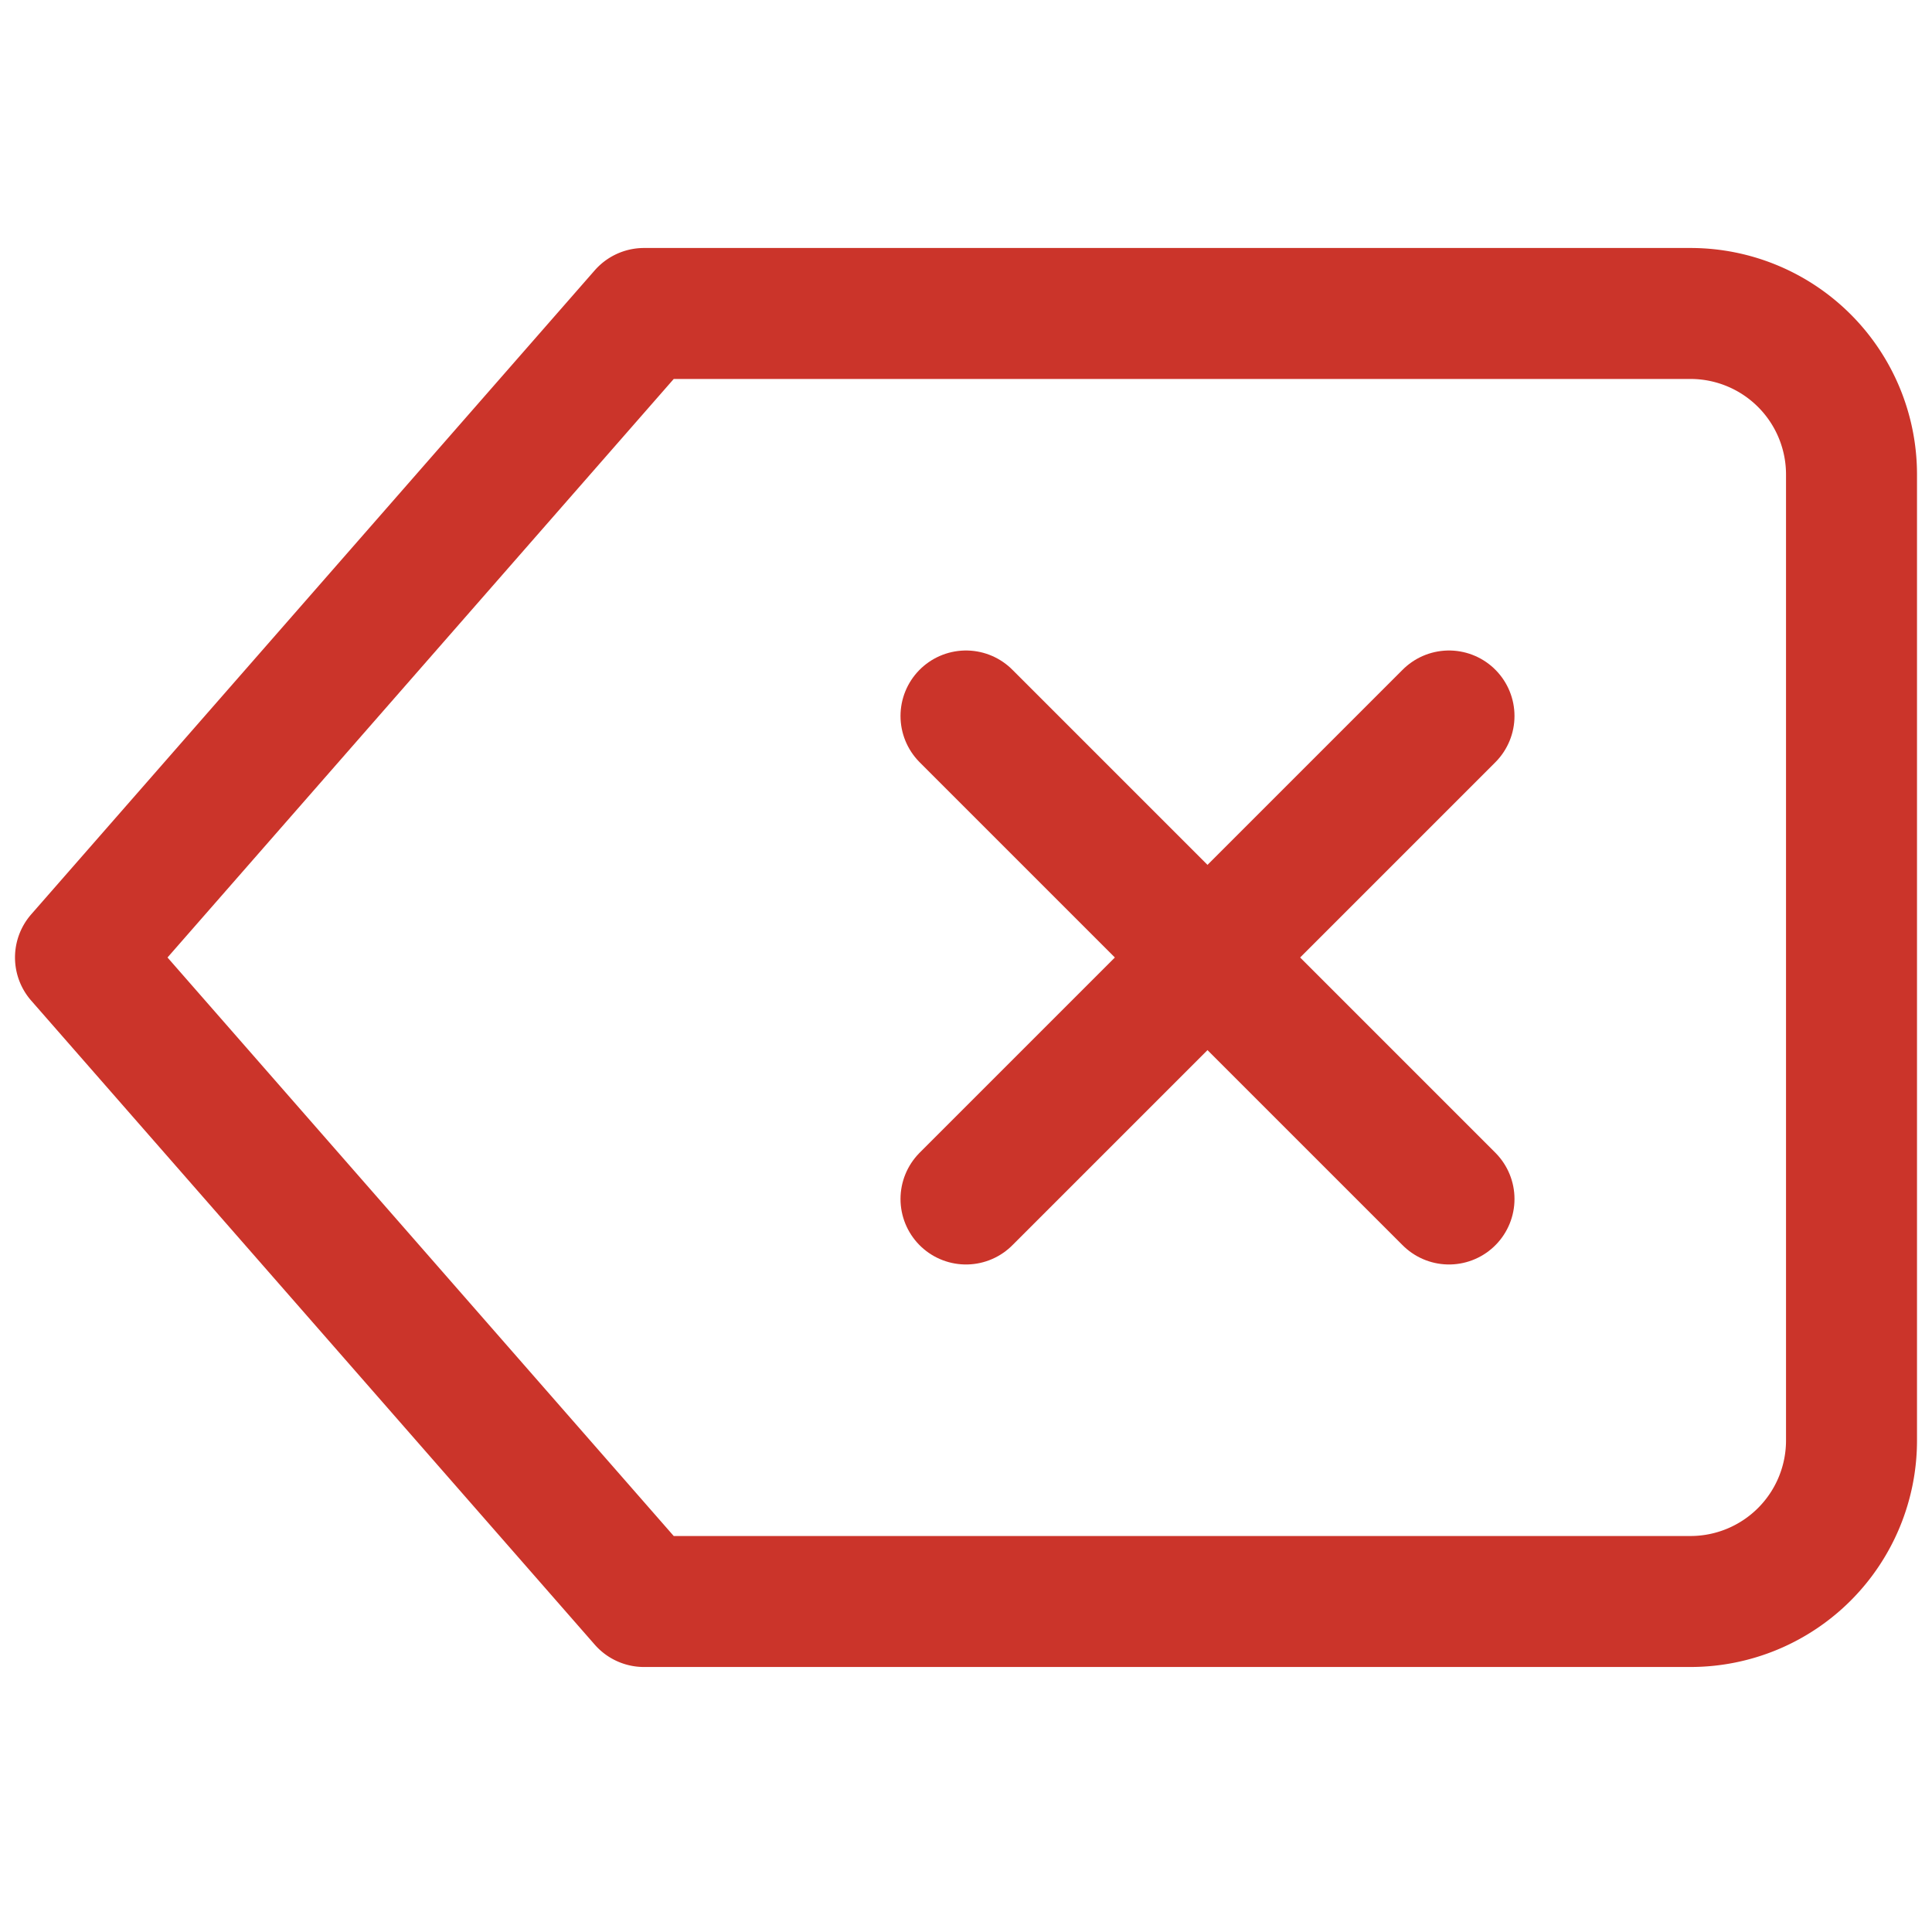 <svg xmlns="http://www.w3.org/2000/svg" width="59" height="59" viewBox="0 0 59 59">
  <g id="Not_successful" data-name="Not successful" transform="translate(0 -0.26)">
    <g id="Area" transform="translate(0 0.26)" fill="none" stroke="#fff" stroke-width="4" opacity="0">
      <rect width="59" height="59" stroke="none"/>
      <rect x="2" y="2" width="55" height="55" fill="none"/>
    </g>
    <g id="Icon" transform="translate(4.938 4.923)">
      <path id="Path" d="M51.625,9.833H19.667L2.458,29.5,19.667,49.167H51.625a4.918,4.918,0,0,0,4.917-4.917V14.75A4.918,4.918,0,0,0,51.625,9.833Z" transform="translate(-4.938 -4.923)" fill="none" stroke="#cb342a" stroke-linecap="round" stroke-linejoin="round" stroke-width="4"/>
      <line id="Line" x1="14.75" y2="14.75" transform="translate(24.562 17.202)" fill="none" stroke="#cb342a" stroke-linecap="round" stroke-linejoin="round" stroke-width="4"/>
      <line id="Line-2" data-name="Line" x2="14.75" y2="14.75" transform="translate(24.562 17.202)" fill="none" stroke="#cb342a" stroke-linecap="round" stroke-linejoin="round" stroke-width="4"/>
    </g>
  </g>
</svg>
